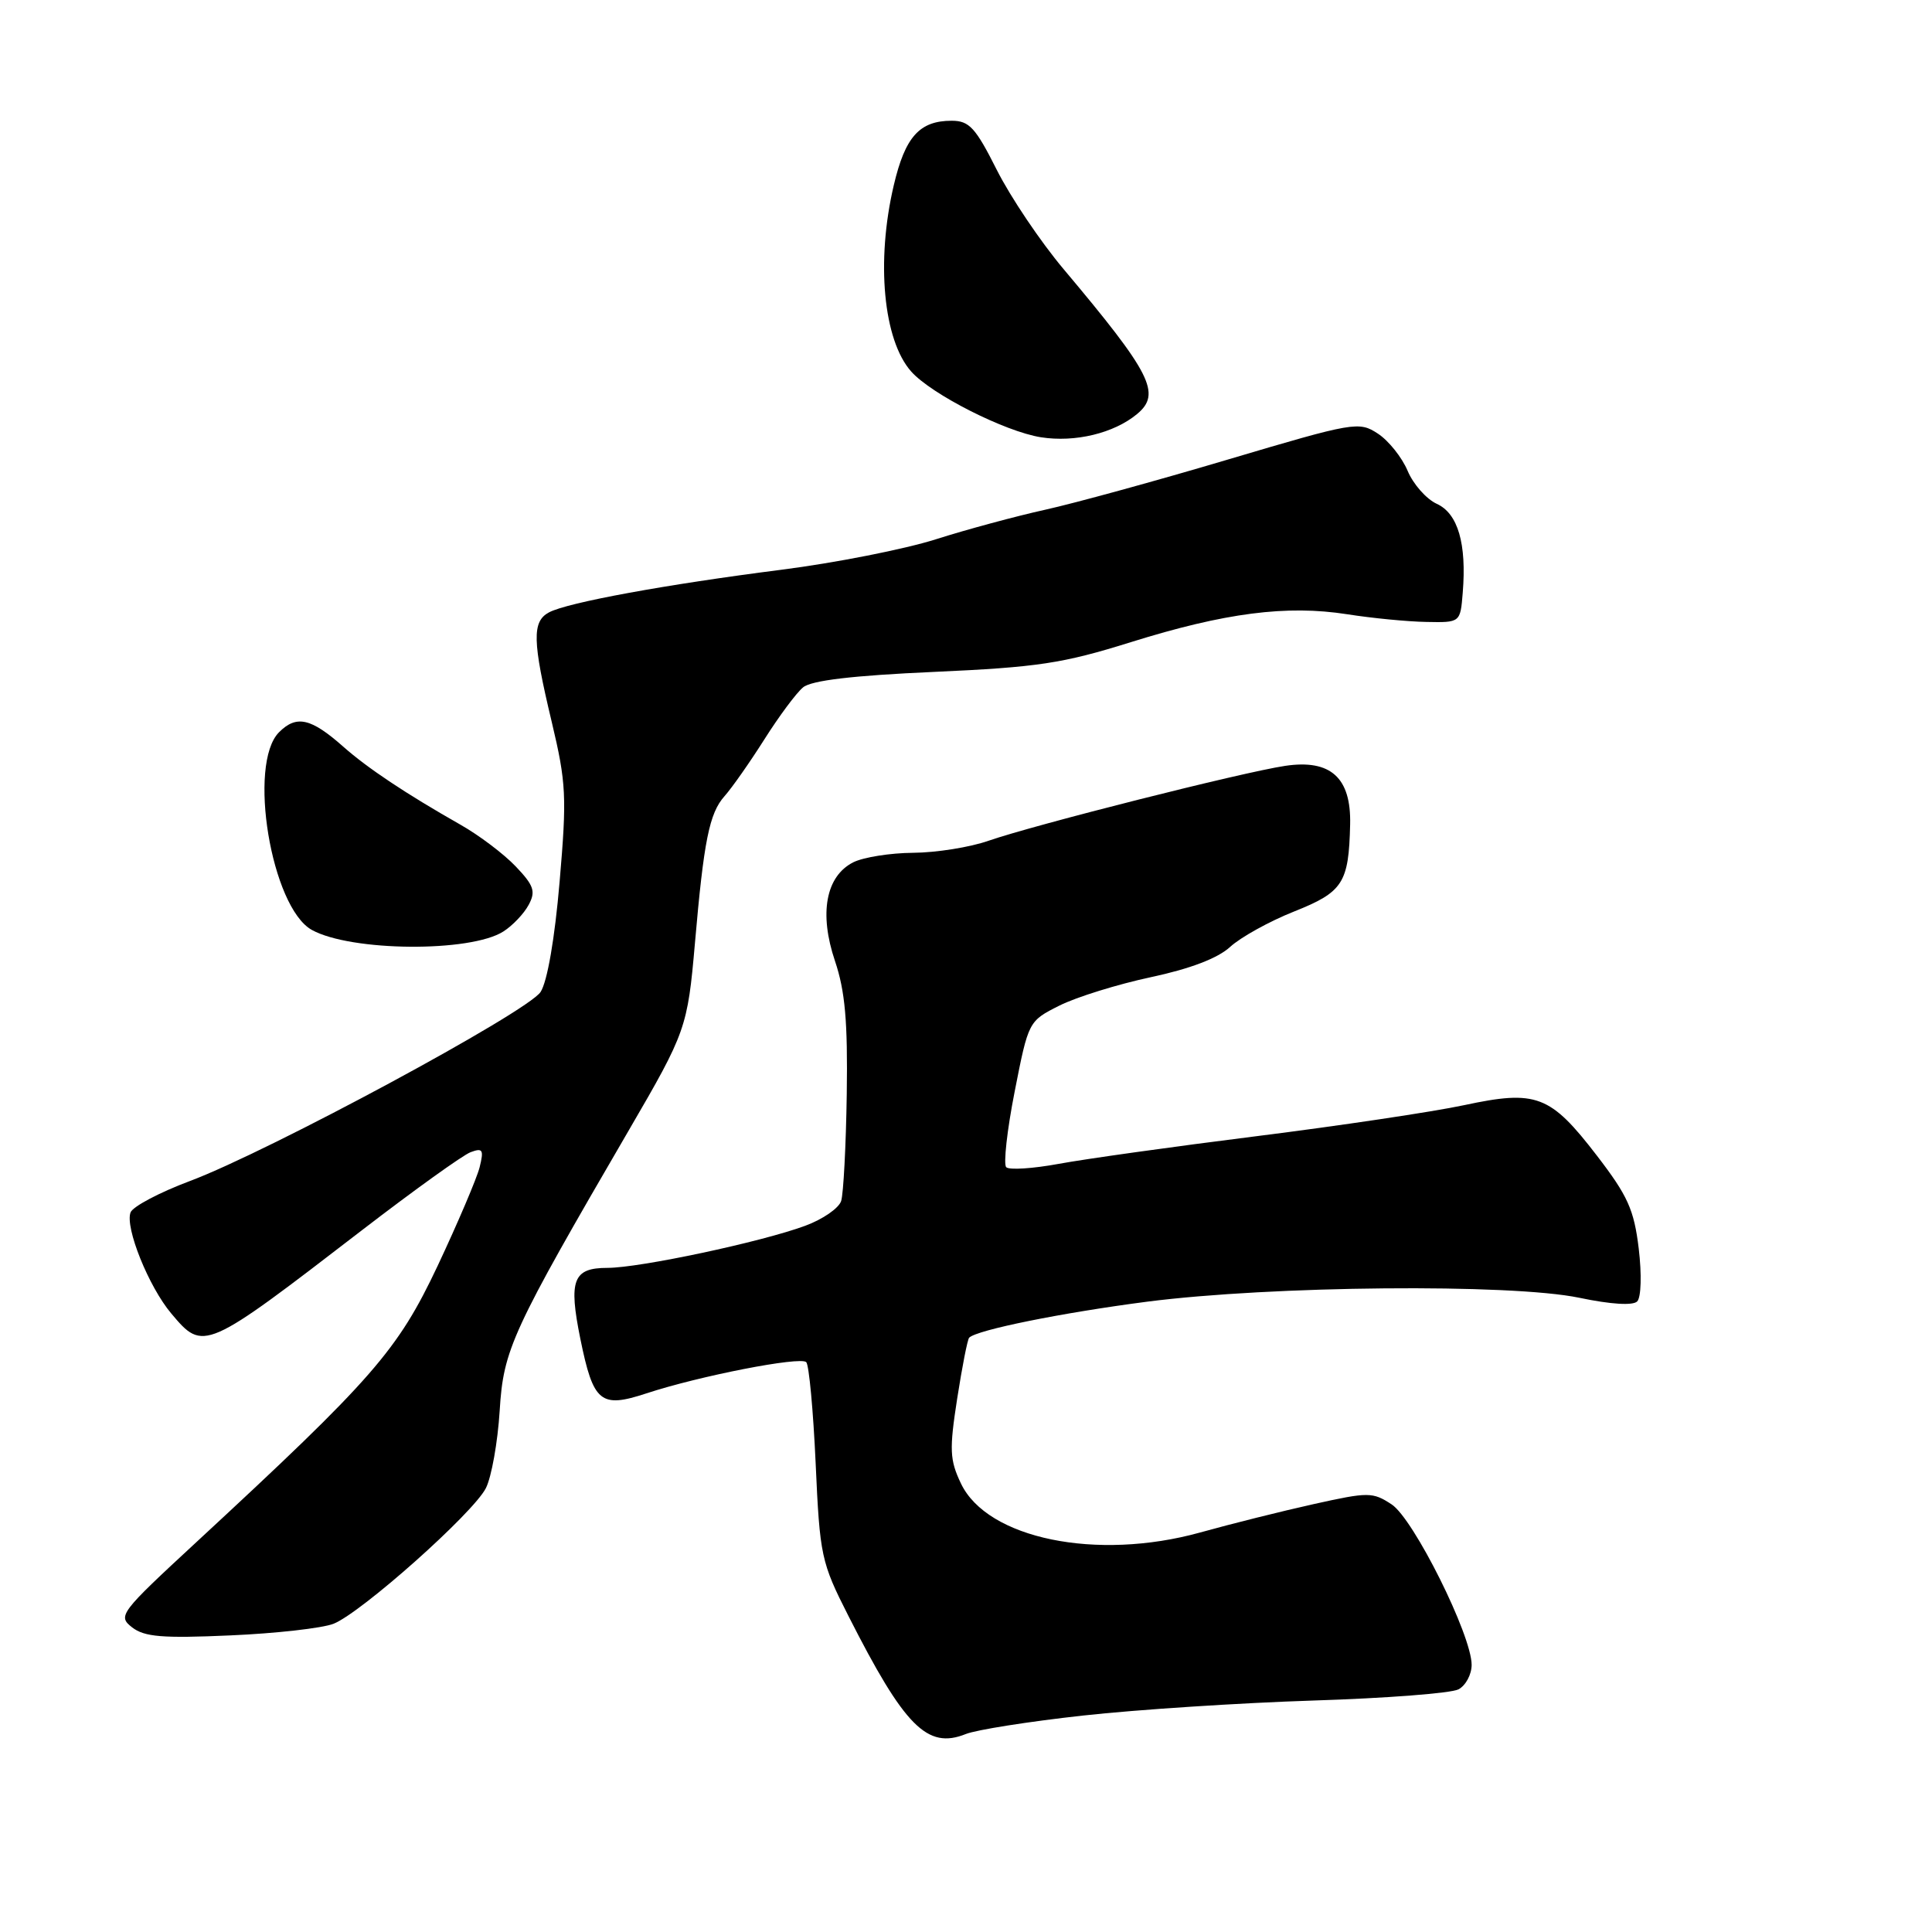 <?xml version="1.0" encoding="UTF-8" standalone="no"?>
<!DOCTYPE svg PUBLIC "-//W3C//DTD SVG 1.1//EN" "http://www.w3.org/Graphics/SVG/1.1/DTD/svg11.dtd" >
<svg xmlns="http://www.w3.org/2000/svg" xmlns:xlink="http://www.w3.org/1999/xlink" version="1.1" viewBox="0 0 256 256">
 <g >
 <path fill="currentColor"
d=" M 143.50 227.32 C 150.65 226.53 164.38 225.64 174.00 225.33 C 183.62 225.03 192.29 224.36 193.25 223.85 C 194.21 223.35 195.00 221.88 195.00 220.60 C 195.00 216.67 187.31 201.25 184.40 199.34 C 181.88 197.69 181.33 197.69 174.12 199.29 C 169.93 200.22 163.12 201.92 159.00 203.07 C 145.31 206.86 130.82 203.89 127.33 196.57 C 125.84 193.44 125.78 192.10 126.83 185.33 C 127.49 181.10 128.20 177.46 128.42 177.25 C 129.44 176.22 140.75 173.94 152.00 172.48 C 168.47 170.36 200.18 170.07 209.26 171.96 C 213.46 172.84 216.38 173.02 216.94 172.44 C 217.46 171.91 217.55 168.86 217.14 165.44 C 216.52 160.29 215.69 158.45 211.60 153.13 C 205.41 145.08 203.59 144.39 194.00 146.44 C 189.88 147.32 177.50 149.17 166.50 150.55 C 155.50 151.93 143.70 153.58 140.27 154.22 C 136.84 154.85 133.72 155.05 133.33 154.66 C 132.94 154.27 133.44 149.75 134.45 144.63 C 136.28 135.31 136.29 135.30 140.39 133.24 C 142.65 132.11 148.10 130.42 152.50 129.48 C 157.71 128.37 161.37 126.97 163.00 125.47 C 164.38 124.20 168.18 122.09 171.47 120.78 C 177.96 118.20 178.72 117.01 178.90 109.25 C 179.05 103.04 176.31 100.58 170.29 101.48 C 164.65 102.32 137.05 109.30 131.00 111.40 C 128.53 112.27 124.03 112.98 121.00 113.00 C 117.97 113.02 114.40 113.59 113.06 114.26 C 109.42 116.11 108.51 121.03 110.64 127.34 C 111.98 131.31 112.34 135.37 112.20 144.94 C 112.10 151.79 111.76 158.17 111.46 159.13 C 111.16 160.09 109.01 161.57 106.70 162.42 C 100.89 164.57 84.77 168.00 80.48 168.00 C 75.93 168.00 75.32 169.62 76.90 177.41 C 78.62 185.85 79.57 186.63 85.65 184.63 C 92.66 182.32 106.04 179.71 106.83 180.49 C 107.20 180.86 107.76 186.91 108.08 193.93 C 108.63 206.18 108.81 207.01 112.41 214.10 C 119.86 228.79 122.86 231.82 127.97 229.77 C 129.36 229.21 136.35 228.11 143.50 227.32 Z  M 44.19 215.16 C 47.86 213.71 62.69 200.51 64.38 197.19 C 65.13 195.71 65.95 191.09 66.21 186.93 C 66.71 178.78 67.77 176.48 83.39 149.65 C 90.88 136.79 91.11 136.14 92.08 125.00 C 93.26 111.38 93.99 107.76 96.00 105.50 C 96.98 104.40 99.36 101.01 101.29 97.96 C 103.22 94.91 105.52 91.81 106.41 91.08 C 107.51 90.16 112.99 89.51 123.76 89.03 C 137.52 88.41 140.80 87.92 149.84 85.09 C 162.30 81.20 170.48 80.14 178.50 81.39 C 181.80 81.91 186.53 82.37 189.00 82.41 C 193.50 82.50 193.50 82.50 193.82 78.54 C 194.35 72.04 193.19 68.04 190.38 66.76 C 189.00 66.13 187.26 64.16 186.52 62.39 C 185.77 60.61 184.00 58.39 182.58 57.46 C 180.07 55.81 179.45 55.92 162.74 60.88 C 153.26 63.70 142.35 66.69 138.50 67.54 C 134.65 68.39 128.12 70.15 124.00 71.46 C 119.88 72.77 110.65 74.59 103.50 75.50 C 88.28 77.44 75.22 79.83 72.75 81.14 C 70.48 82.35 70.54 84.93 73.11 95.67 C 75.03 103.74 75.12 105.56 74.15 116.85 C 73.51 124.36 72.52 130.08 71.63 131.44 C 69.89 134.10 35.63 152.57 25.17 156.49 C 21.14 158.00 17.60 159.87 17.30 160.65 C 16.54 162.64 19.70 170.49 22.69 174.04 C 26.97 179.13 27.09 179.07 48.00 162.98 C 54.88 157.69 61.34 153.05 62.36 152.67 C 63.97 152.07 64.13 152.34 63.55 154.68 C 63.17 156.16 60.67 162.03 57.99 167.73 C 52.68 178.97 49.47 182.65 26.00 204.36 C 15.87 213.73 15.57 214.12 17.50 215.63 C 19.13 216.90 21.52 217.10 30.50 216.70 C 36.55 216.44 42.71 215.74 44.19 215.16 Z  M 66.71 123.42 C 67.93 122.64 69.44 121.05 70.05 119.90 C 71.01 118.12 70.75 117.34 68.34 114.81 C 66.78 113.17 63.48 110.67 61.00 109.27 C 53.75 105.15 48.71 101.79 45.50 98.95 C 41.21 95.15 39.29 94.71 36.98 97.02 C 32.78 101.22 35.94 120.23 41.32 123.22 C 46.50 126.09 62.35 126.22 66.71 123.42 Z  M 150.67 54.86 C 153.92 52.16 152.55 49.48 140.94 35.67 C 137.88 32.04 133.90 26.12 132.09 22.53 C 129.26 16.90 128.43 16.00 126.10 16.00 C 121.84 16.00 119.94 18.12 118.43 24.55 C 116.06 34.62 117.04 45.07 120.74 49.23 C 123.42 52.25 133.17 57.19 137.93 57.94 C 142.45 58.65 147.60 57.41 150.67 54.86 Z "/>
</g>
</svg>